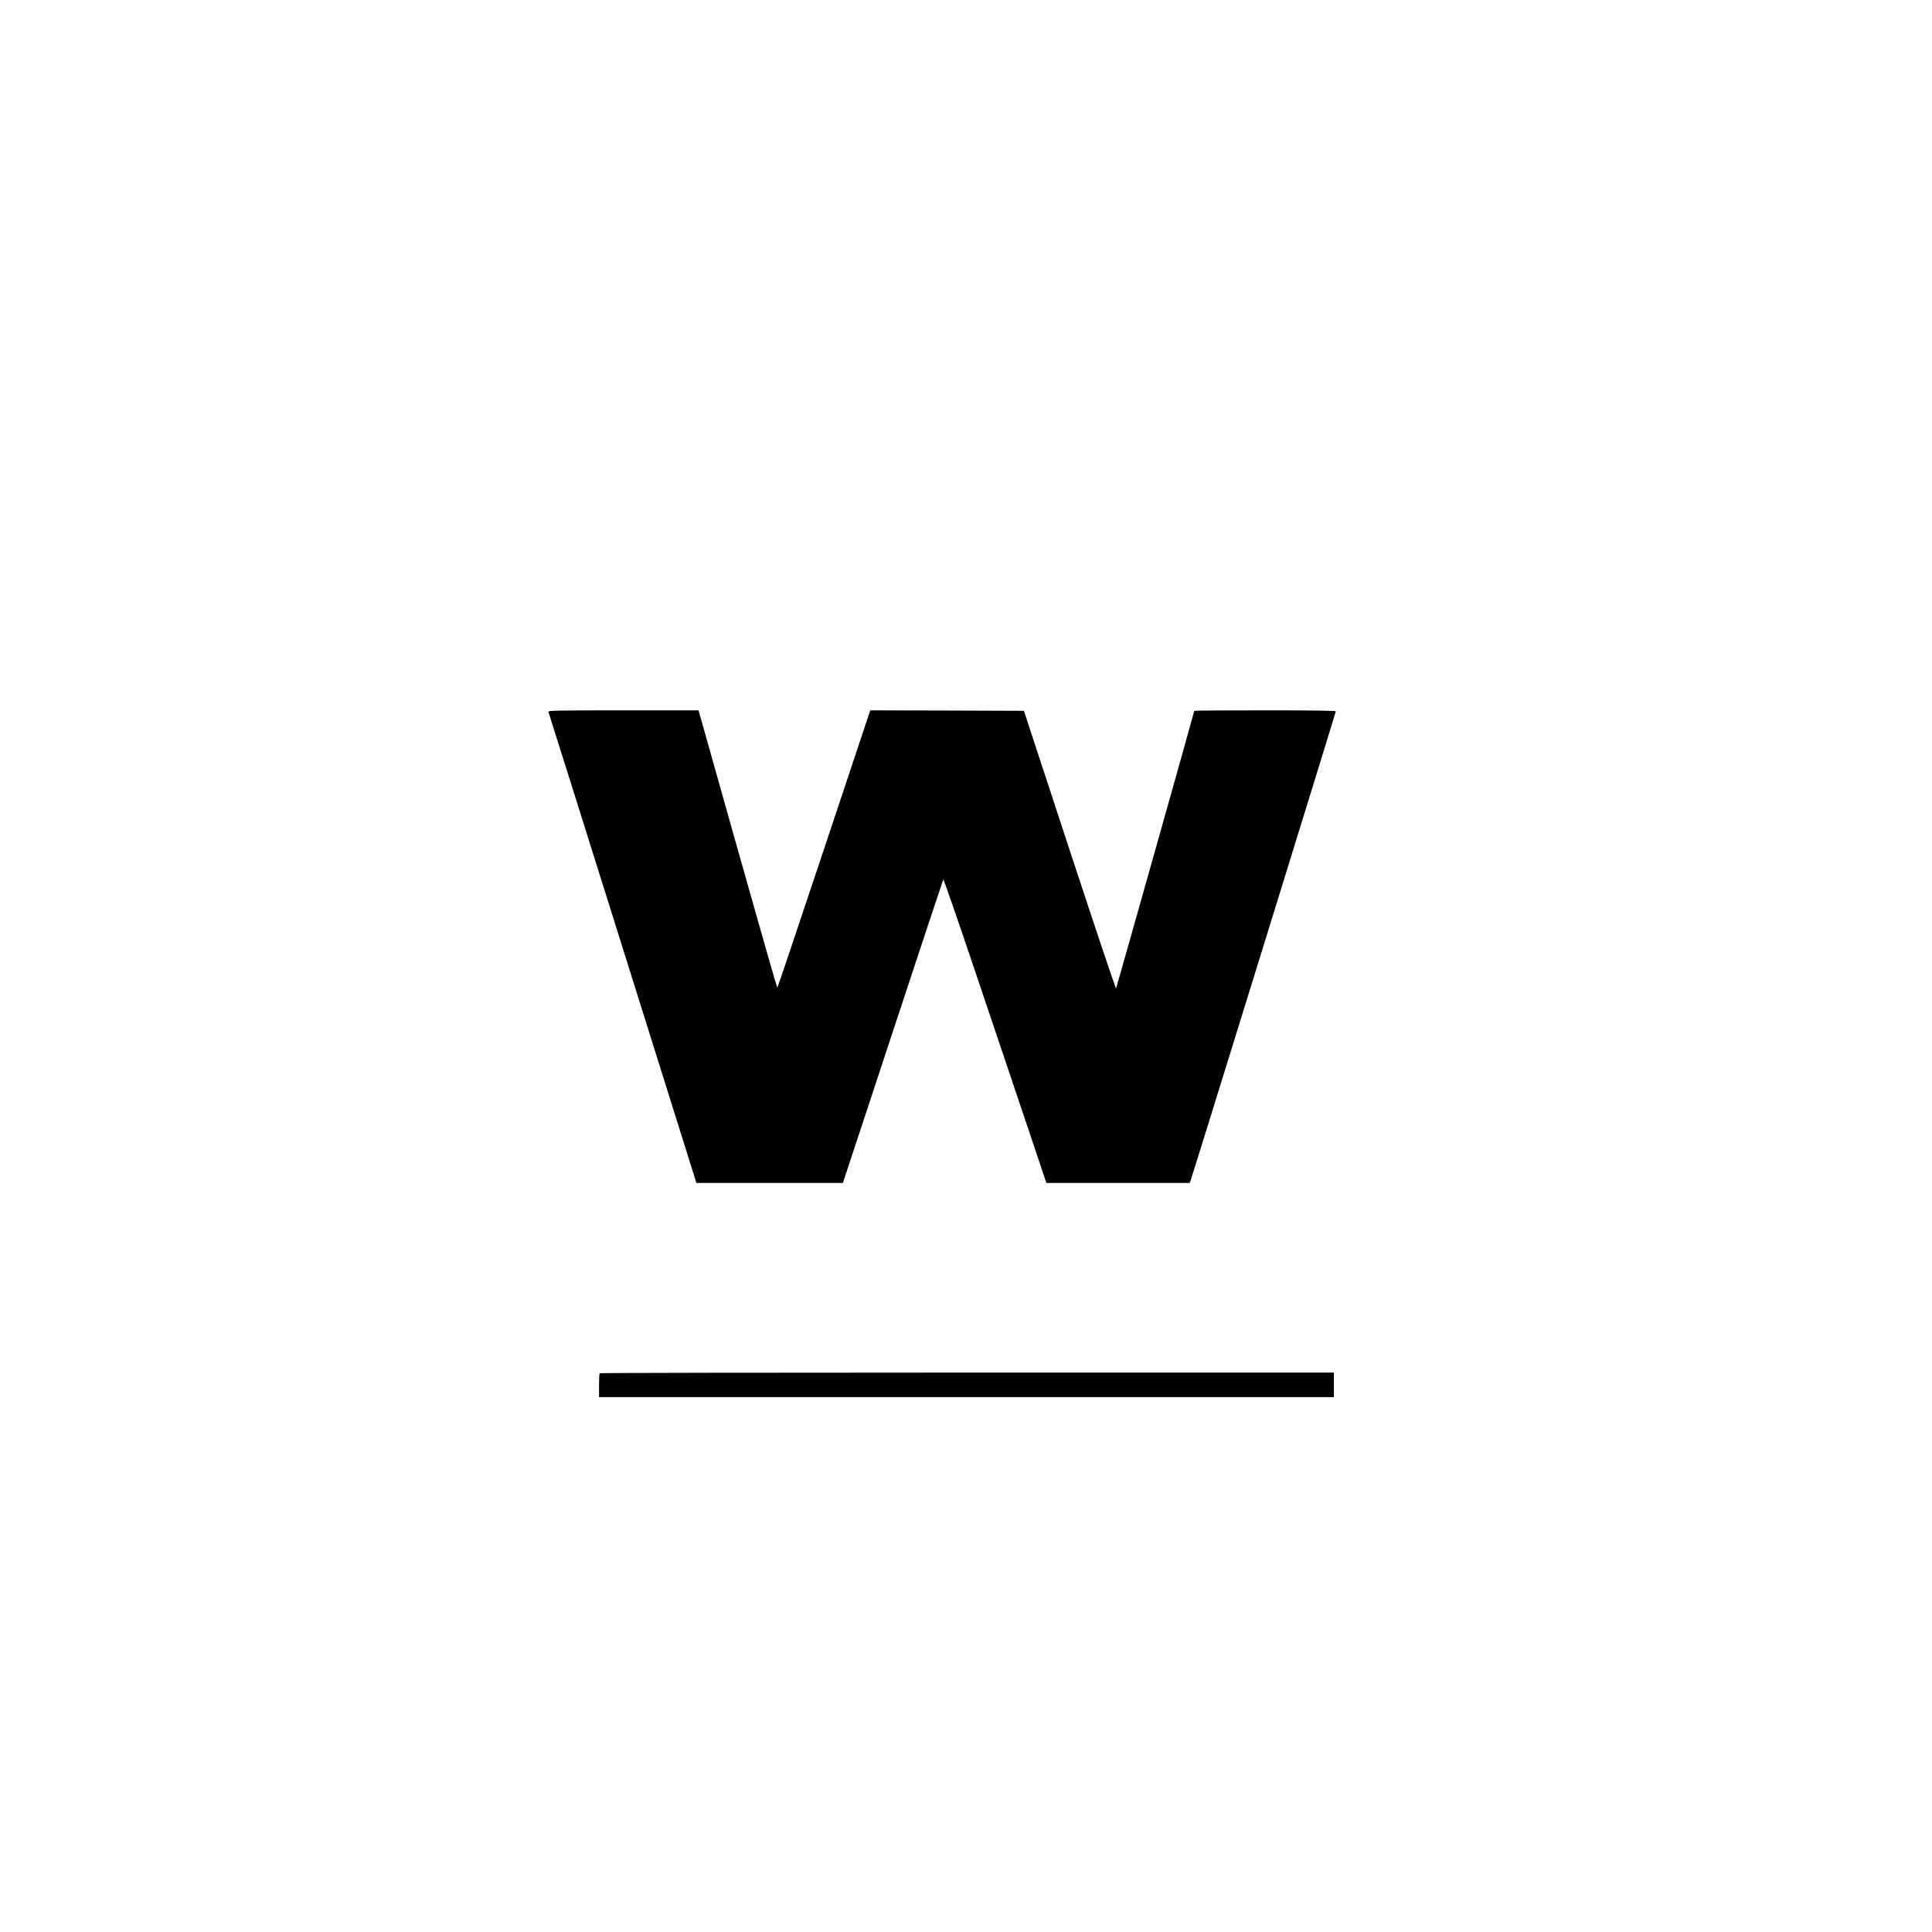 <?xml version="1.0" standalone="no"?>
<!DOCTYPE svg PUBLIC "-//W3C//DTD SVG 20010904//EN"
 "http://www.w3.org/TR/2001/REC-SVG-20010904/DTD/svg10.dtd">
<svg version="1.0" xmlns="http://www.w3.org/2000/svg"
 width="2048pt" height="2048pt" viewBox="0 0 2048 2048"
 preserveAspectRatio="xMidYMid meet">
<g transform="translate(0,2048) scale(0.1,-0.1)"
fill="#000000" stroke="none">
<path d="M5813 12935 c8 -18 1546 -4919 1559 -4962 l9 -33 777 0 777 0 529
1603 c291 881 531 1607 535 1614 3 7 152 -421 330 -950 178 -529 423 -1256
544 -1614 l219 -653 759 0 759 0 10 23 c14 33 1540 4964 1540 4976 0 8 -228
11 -750 11 -412 0 -750 -2 -750 -5 0 -11 -823 -2931 -829 -2942 -4 -7 -225
652 -492 1465 l-485 1477 -815 3 -814 2 -490 -1470 c-269 -808 -492 -1470
-495 -1470 -4 0 -193 661 -421 1470 l-414 1470 -799 0 c-694 0 -797 -2 -793
-15z"/>
<path d="M6357 5923 c-4 -3 -7 -62 -7 -130 l0 -123 3895 0 3895 0 0 130 0 130
-3888 0 c-2139 0 -3892 -3 -3895 -7z"/>
</g>
</svg>
